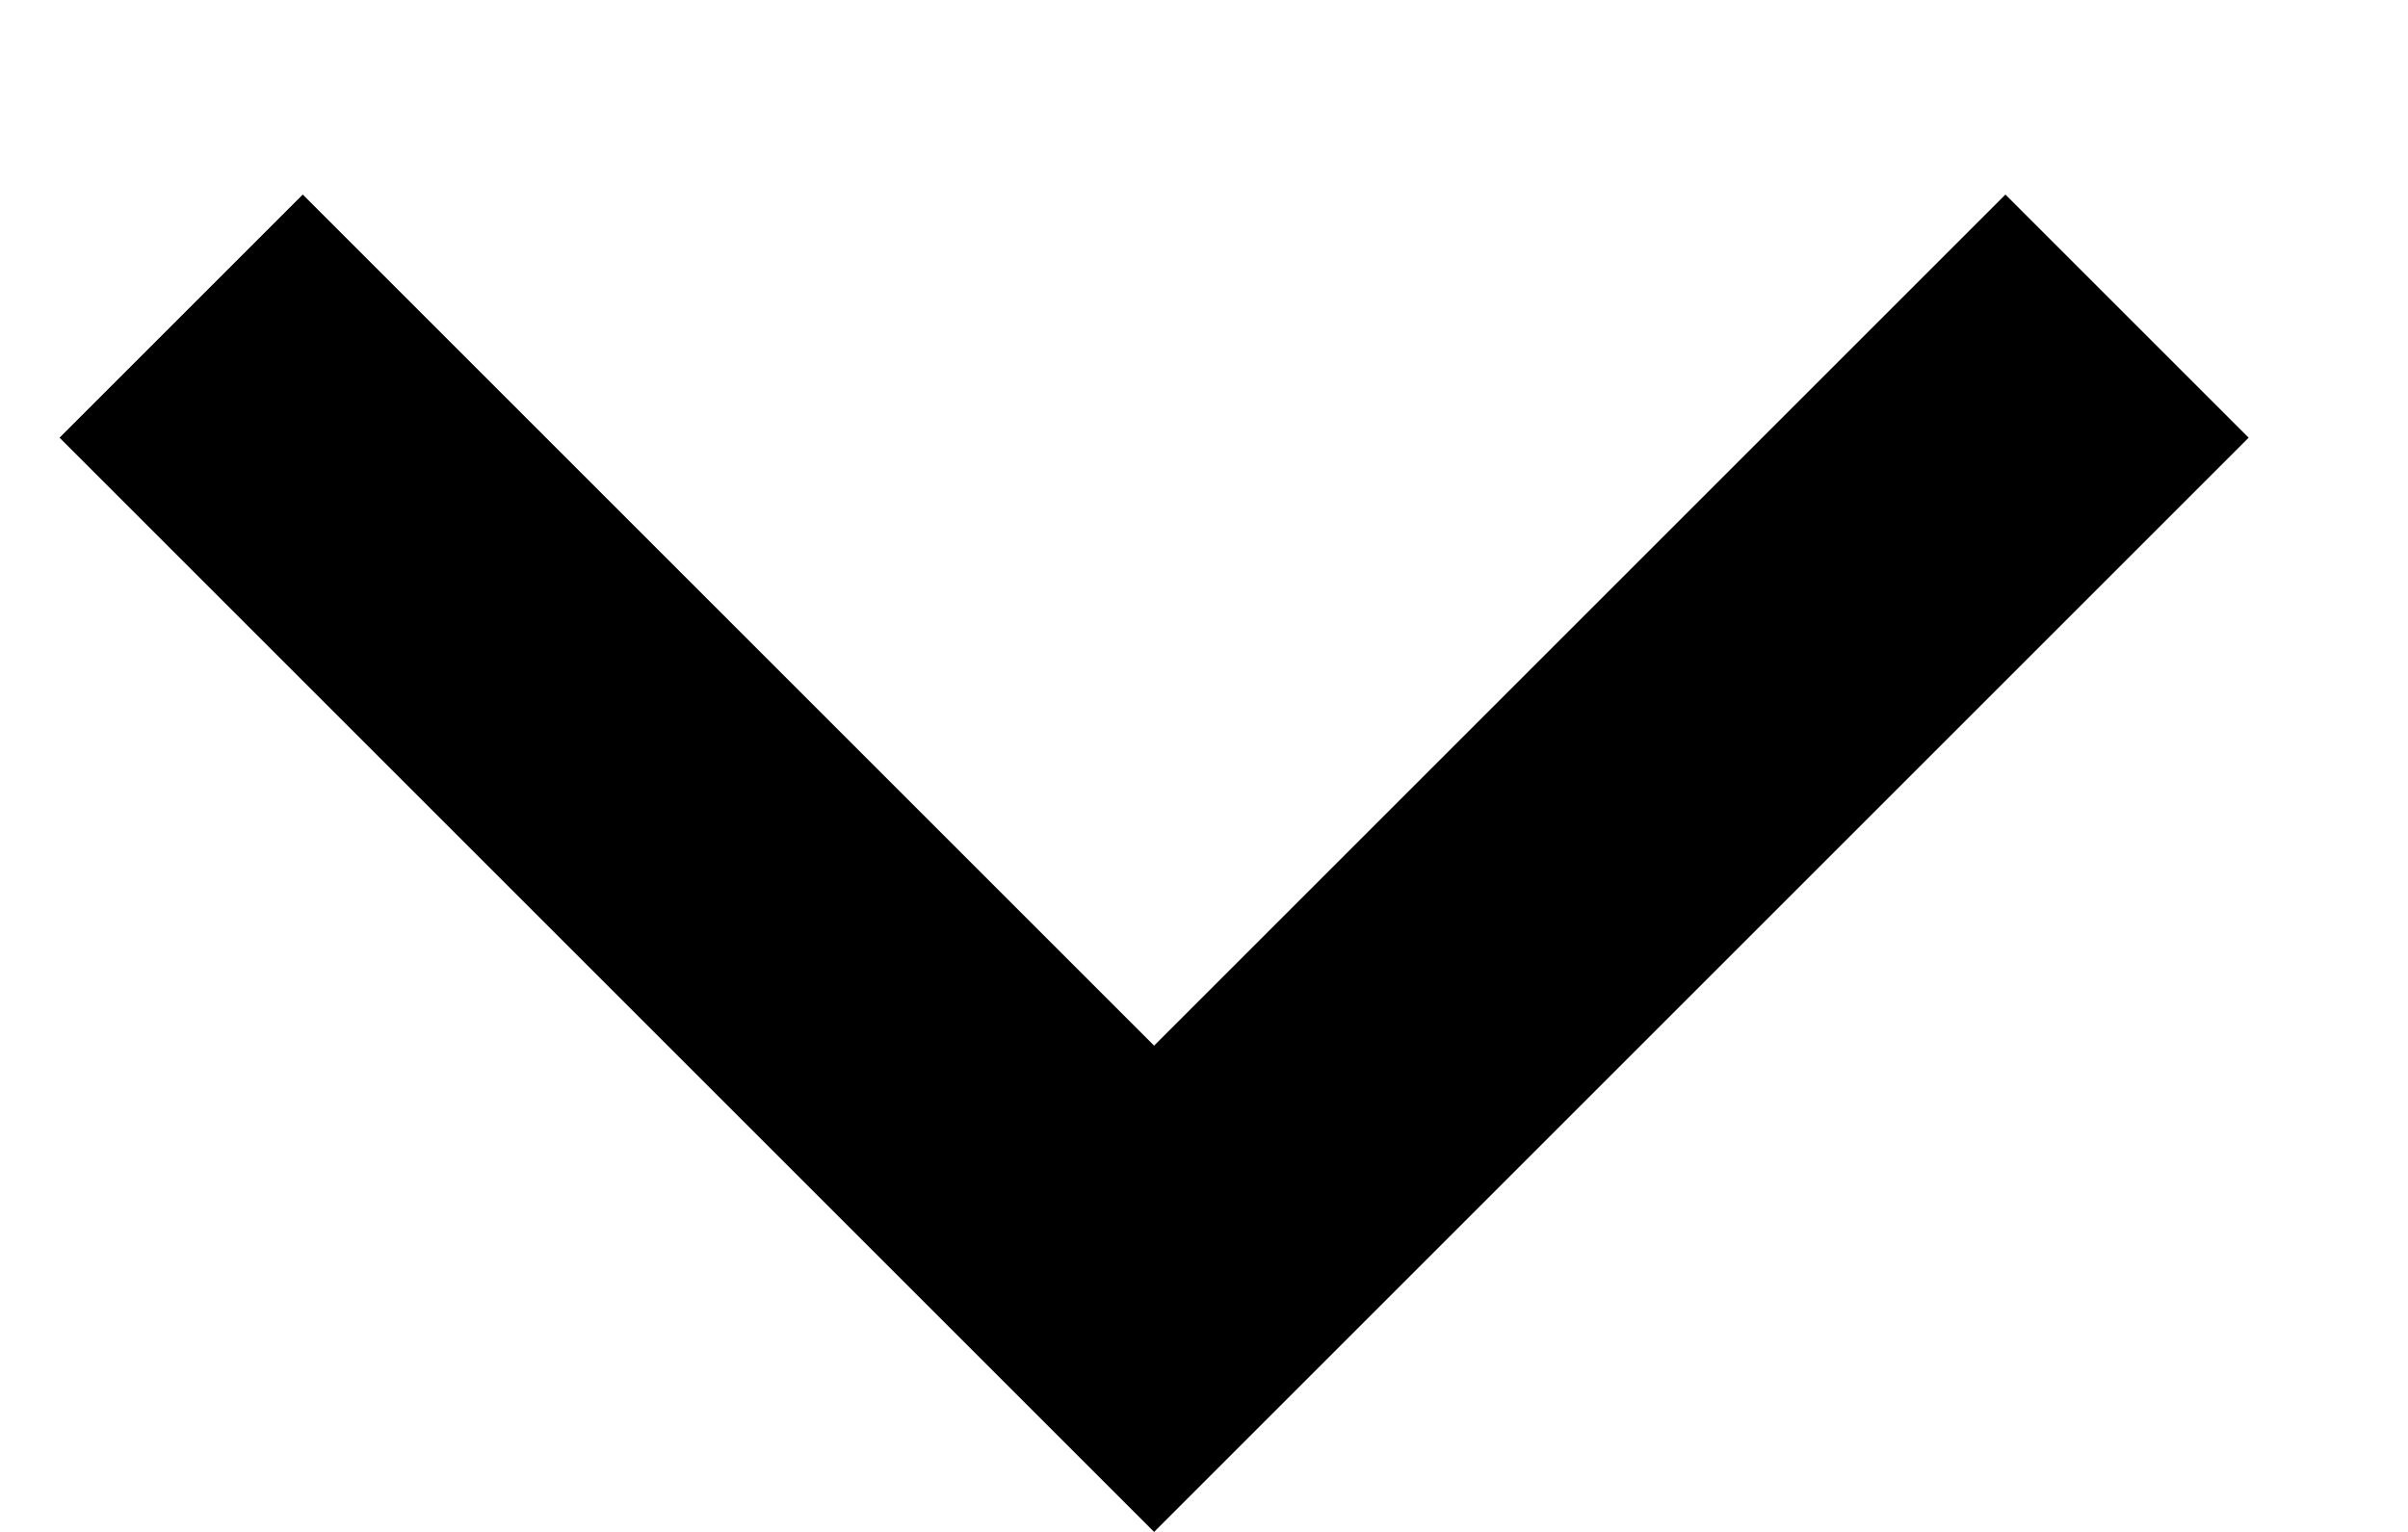 <svg width="11" height="7" viewBox="0 0 11 7" fill="none" xmlns="http://www.w3.org/2000/svg">
<path d="M5.272 4.778L1.383 0.889L0.272 2L5.272 7L10.272 2L9.161 0.889L5.272 4.778Z" fill="black"/>
</svg>
